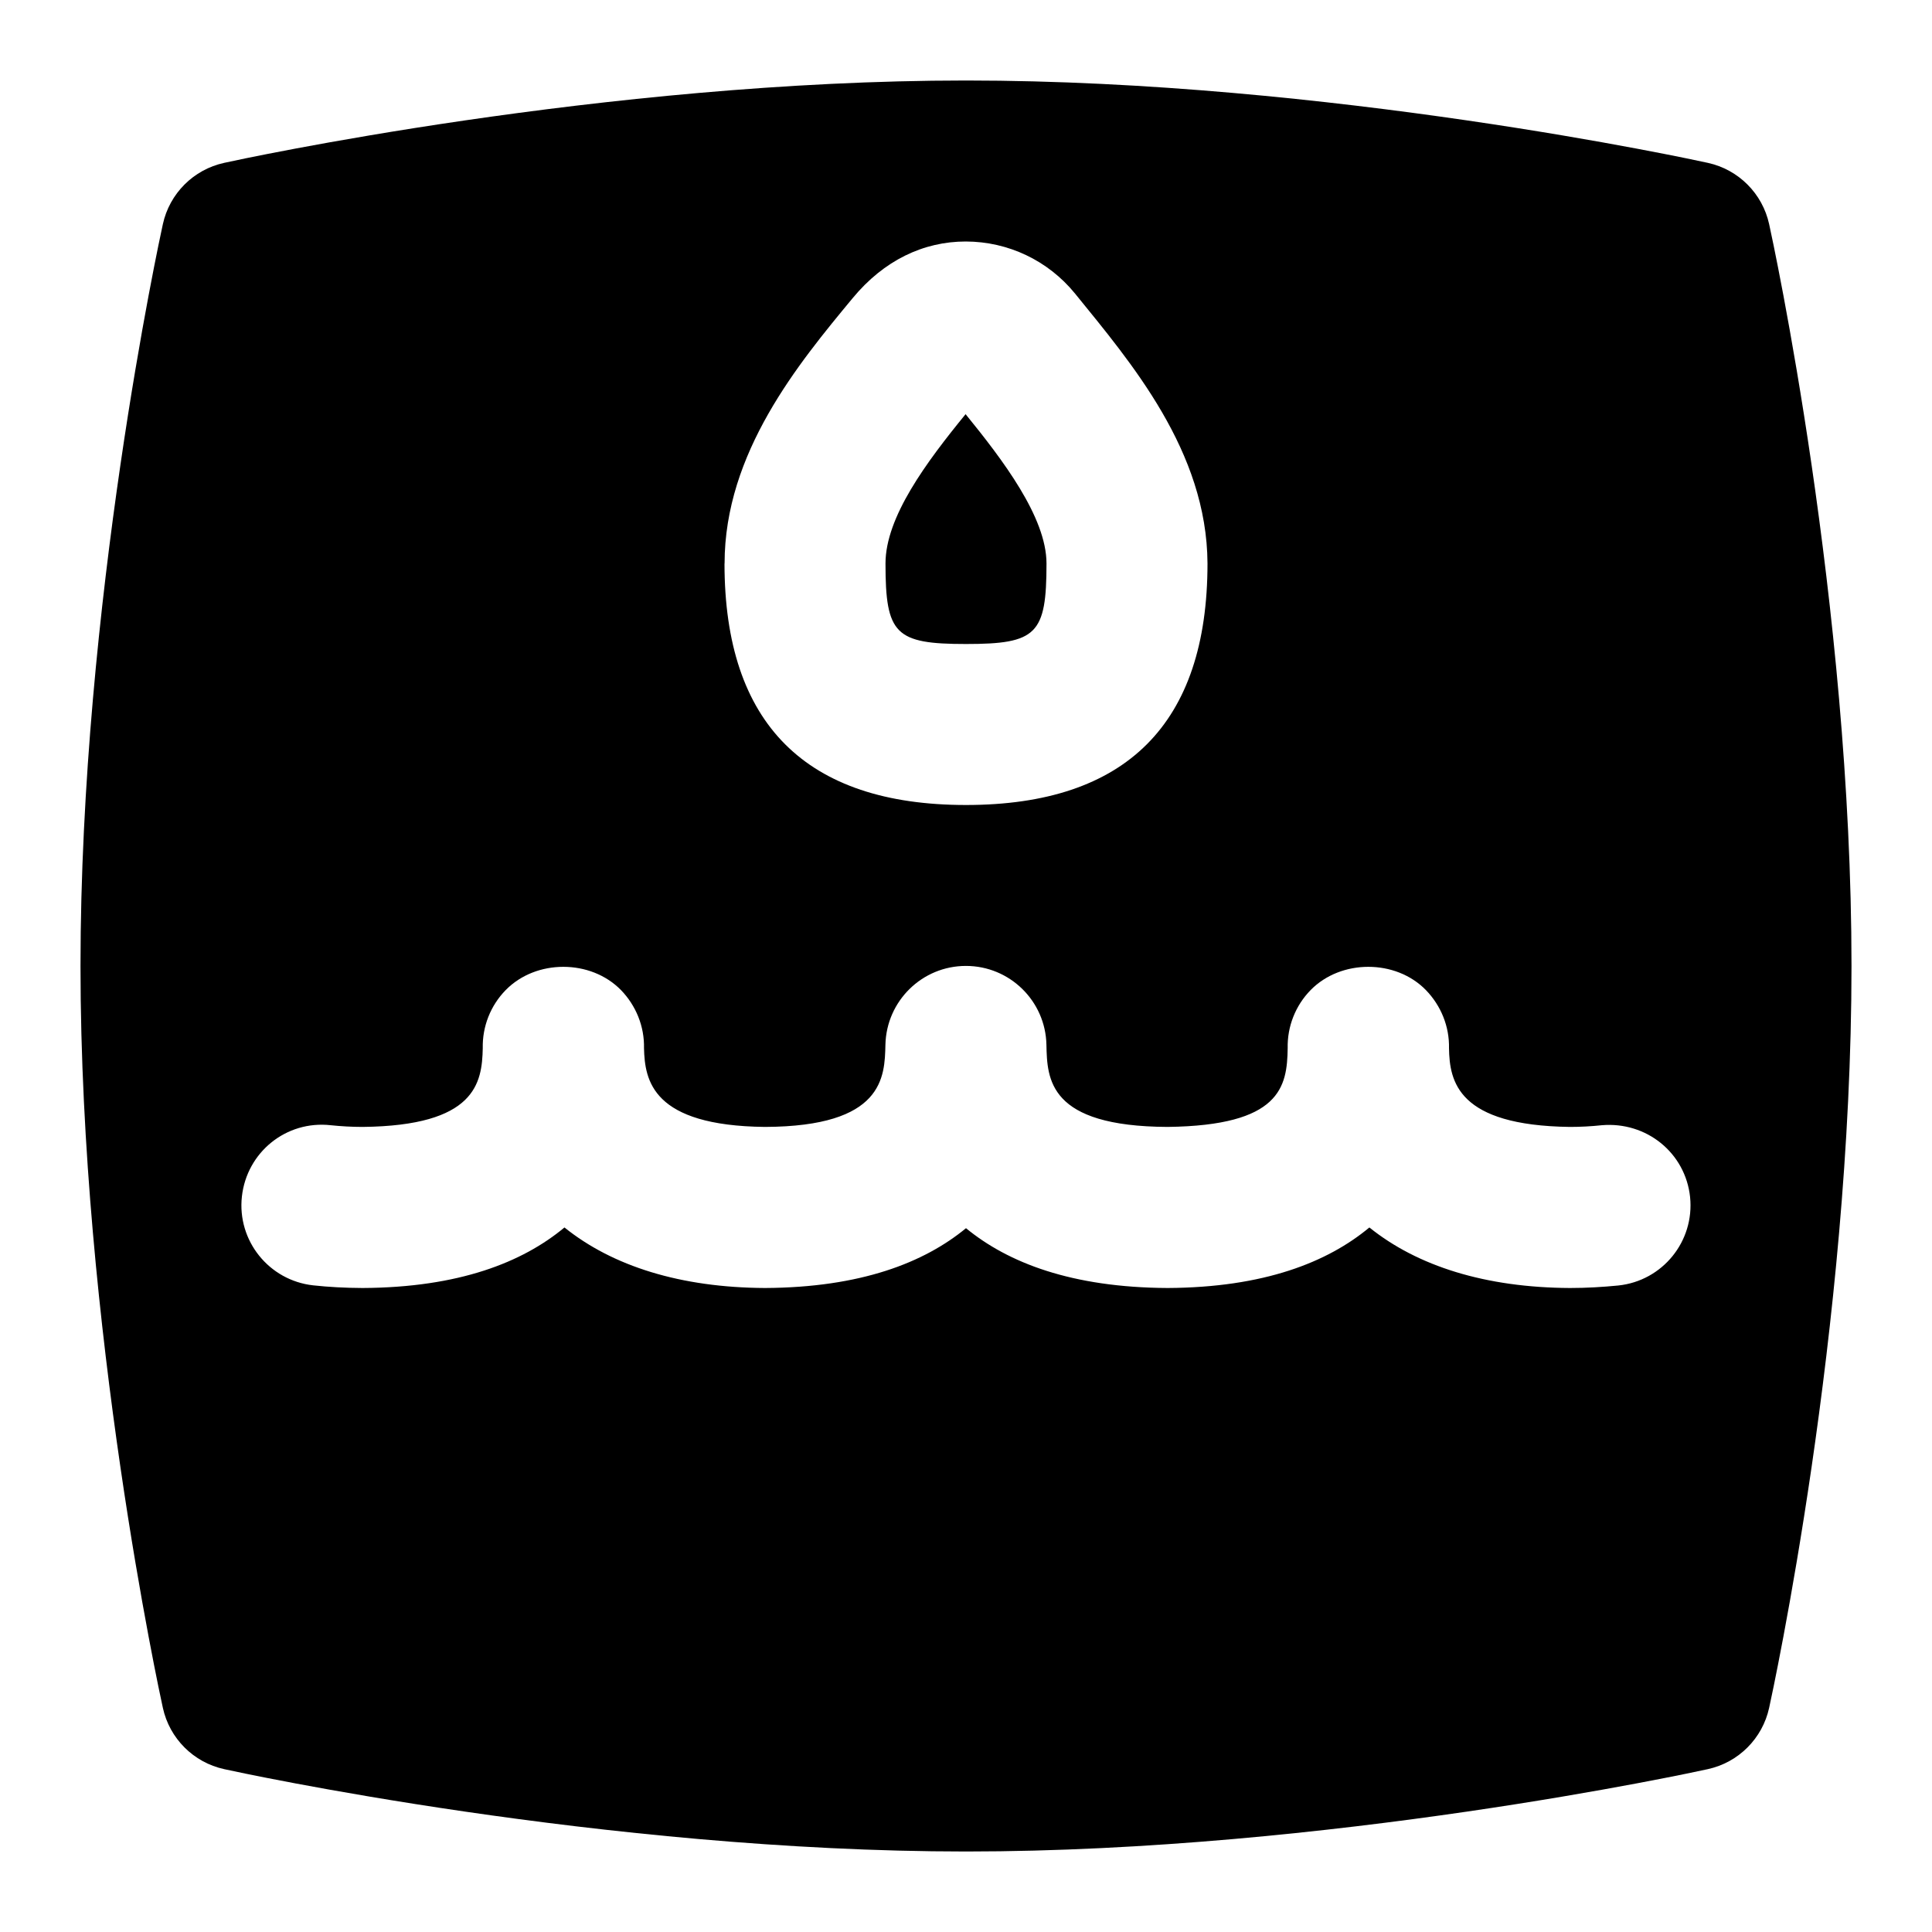 <svg id="Layer_1" viewBox="0 0 24 24" xmlns="http://www.w3.org/2000/svg" data-name="Layer 1"><path d="m11 7c0-.577.508-1.259.995-1.855.457.562 1.005 1.279 1.005 1.855 0 .879-.121 1-1 1s-1-.121-1-1zm12 5c0 4.501-.981 9.024-1.023 9.215-.083.381-.381.679-.762.762-.19.042-4.714 1.023-9.215 1.023s-9.024-.981-9.215-1.023c-.381-.083-.679-.381-.762-.762-.042-.19-1.023-4.714-1.023-9.215s.981-9.024 1.023-9.215c.083-.381.381-.679.762-.762.19-.042 4.714-1.023 9.215-1.023s9.024.981 9.215 1.023c.381.083.679.381.762.762.042.19 1.023 4.714 1.023 9.215zm-14-5c0 1.99 1.01 3 3 3s3-1.01 3-3c-.007-1.396-.95-2.496-1.647-3.355-.334-.409-.829-.644-1.356-.645-.523 0-1.016.232-1.407.706-.671.81-1.589 1.919-1.589 3.294zm11.995 7.871c-.058-.55-.542-.941-1.098-.893-.13.014-.266.021-.395.021-1.394-.018-1.495-.564-1.502-.977.006-.27-.099-.529-.287-.723-.375-.385-1.055-.385-1.432 0-.188.192-.291.452-.285.722-.007.482-.089.961-1.492.978-1.482-.007-1.496-.594-1.505-1.022-.012-.543-.456-.978-1-.978s-.987.435-1 .978c-.009.404-.022 1.016-1.496 1.022-1.403-.015-1.493-.578-1.503-.978.006-.27-.099-.529-.286-.722-.377-.385-1.055-.385-1.432 0-.188.192-.291.452-.285.722-.009.435-.09.963-1.492.978-.137 0-.27-.008-.396-.021-.555-.062-1.043.336-1.104.885s.336 1.043.885 1.104c.193.021.396.032.614.033 1.196-.006 1.986-.318 2.508-.752.599.482 1.445.747 2.491.752 1.188-.006 1.976-.314 2.497-.743.522.429 1.312.737 2.504.743 1.195-.006 1.985-.318 2.507-.752.599.482 1.445.747 2.492.752.206 0 .406-.012.599-.031.55-.057.949-.548.893-1.098z"/></svg>